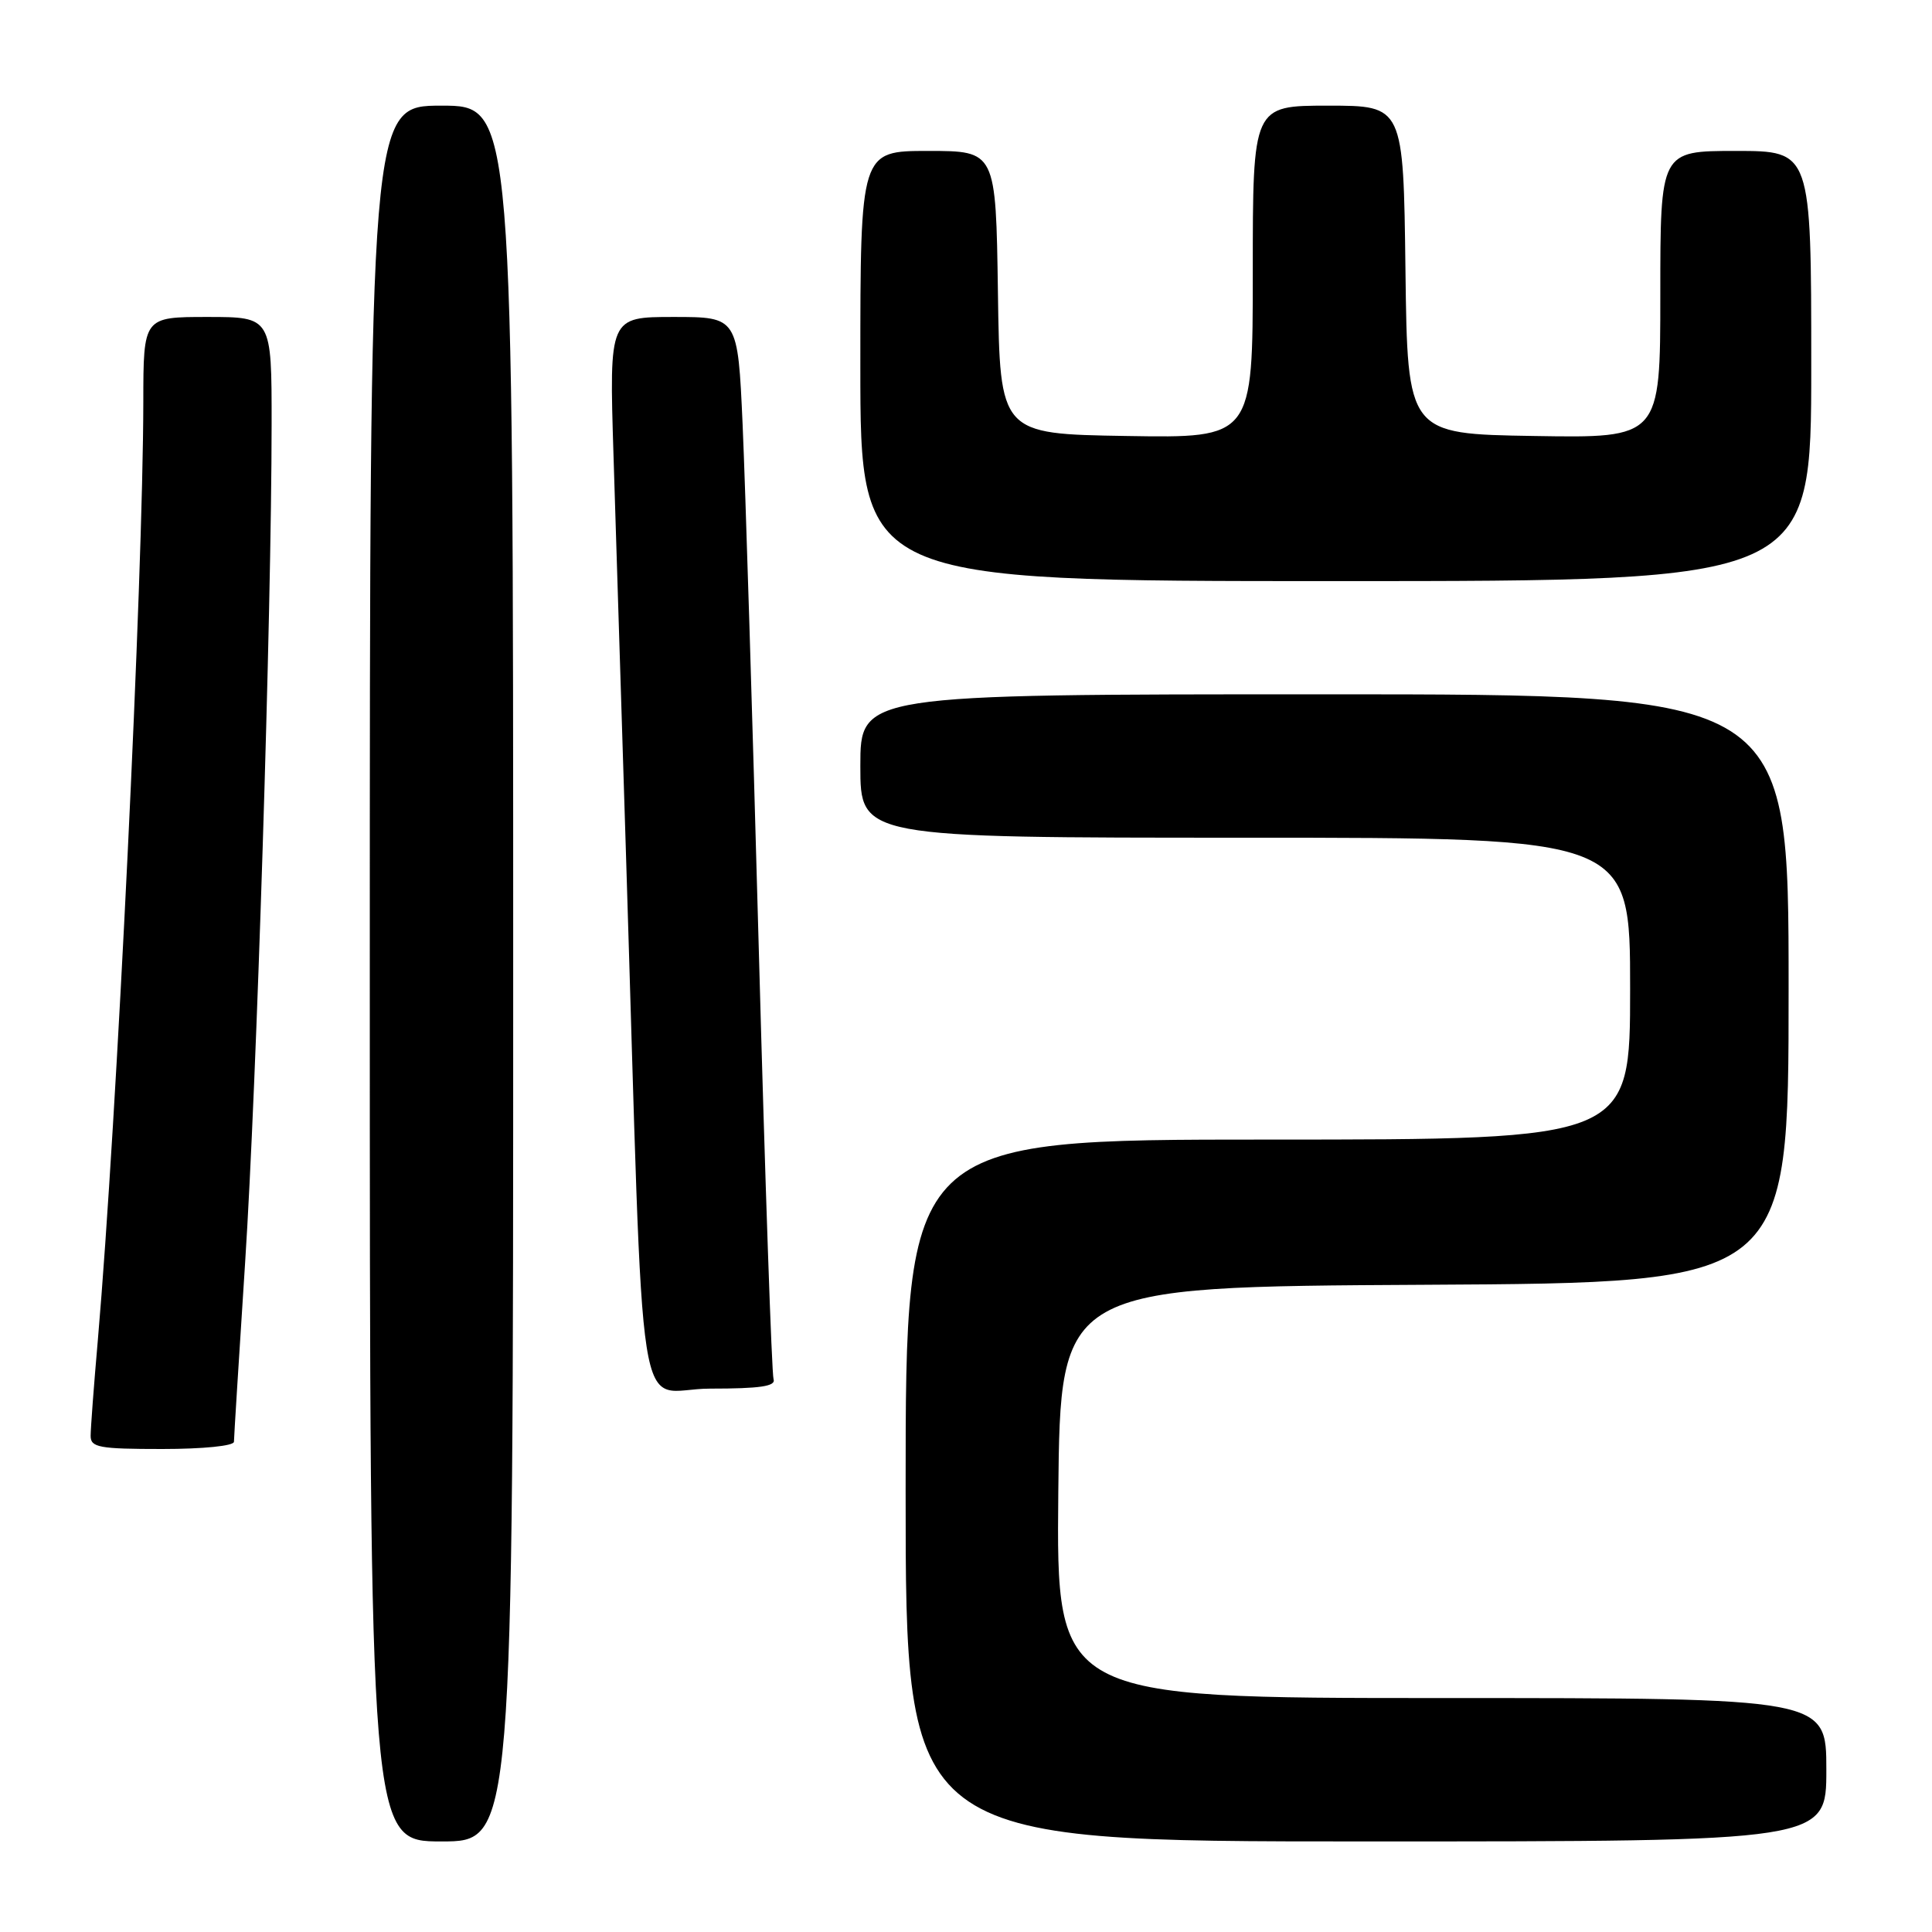 <?xml version="1.0" encoding="UTF-8" standalone="no"?>
<!DOCTYPE svg PUBLIC "-//W3C//DTD SVG 1.1//EN" "http://www.w3.org/Graphics/SVG/1.1/DTD/svg11.dtd" >
<svg xmlns="http://www.w3.org/2000/svg" xmlns:xlink="http://www.w3.org/1999/xlink" version="1.1" viewBox="0 0 256 256">
 <g >
 <path fill="currentColor"
d=" M 68.00 129.00 C 68.00 14.00 68.00 14.00 58.50 14.00 C 49.00 14.00 49.00 14.00 49.00 129.00 C 49.00 244.00 49.00 244.00 58.50 244.00 C 68.00 244.00 68.00 244.00 68.00 129.00 Z  M 242.00 234.50 C 242.00 225.00 242.00 225.00 190.98 225.00 C 139.97 225.00 139.97 225.00 140.23 197.75 C 140.50 170.50 140.50 170.50 188.75 170.24 C 237.00 169.98 237.00 169.98 237.00 130.99 C 237.00 92.00 237.00 92.00 175.50 92.00 C 114.00 92.00 114.00 92.00 114.00 101.50 C 114.00 111.00 114.00 111.00 165.00 111.00 C 216.00 111.00 216.00 111.00 216.00 131.00 C 216.00 151.00 216.00 151.00 168.00 151.00 C 120.00 151.00 120.00 151.00 120.00 197.50 C 120.00 244.00 120.00 244.00 181.00 244.00 C 242.00 244.00 242.00 244.00 242.00 234.50 Z  M 31.00 191.04 C 31.00 190.51 31.67 179.82 32.48 167.29 C 34.01 143.75 35.98 81.30 35.99 56.25 C 36.00 42.00 36.00 42.00 27.50 42.00 C 19.00 42.00 19.00 42.00 18.99 53.25 C 18.96 76.60 15.48 148.39 12.97 177.50 C 12.44 183.55 12.01 189.29 12.01 190.25 C 12.00 191.79 13.12 192.00 21.50 192.00 C 26.90 192.00 31.00 191.59 31.00 191.04 Z  M 102.50 182.75 C 102.26 182.06 101.38 156.53 100.55 126.00 C 99.72 95.47 98.75 64.09 98.40 56.25 C 97.76 42.00 97.76 42.00 89.24 42.00 C 80.72 42.00 80.72 42.00 81.29 60.25 C 81.60 70.29 82.34 94.03 82.94 113.00 C 85.44 192.91 84.04 184.00 94.08 184.00 C 100.73 184.00 102.83 183.69 102.50 182.75 Z  M 240.00 48.50 C 240.00 20.00 240.00 20.00 230.00 20.00 C 220.00 20.00 220.00 20.00 220.00 39.02 C 220.00 58.05 220.00 58.05 203.25 57.77 C 186.50 57.50 186.50 57.50 186.23 35.75 C 185.96 14.00 185.96 14.00 175.98 14.00 C 166.00 14.00 166.00 14.00 166.00 36.02 C 166.00 58.05 166.00 58.05 149.25 57.77 C 132.50 57.50 132.50 57.50 132.23 38.75 C 131.96 20.00 131.96 20.00 122.98 20.00 C 114.00 20.00 114.00 20.00 114.00 48.50 C 114.00 77.00 114.00 77.00 177.00 77.00 C 240.00 77.00 240.00 77.00 240.00 48.50 Z "/>
</g>
</svg>